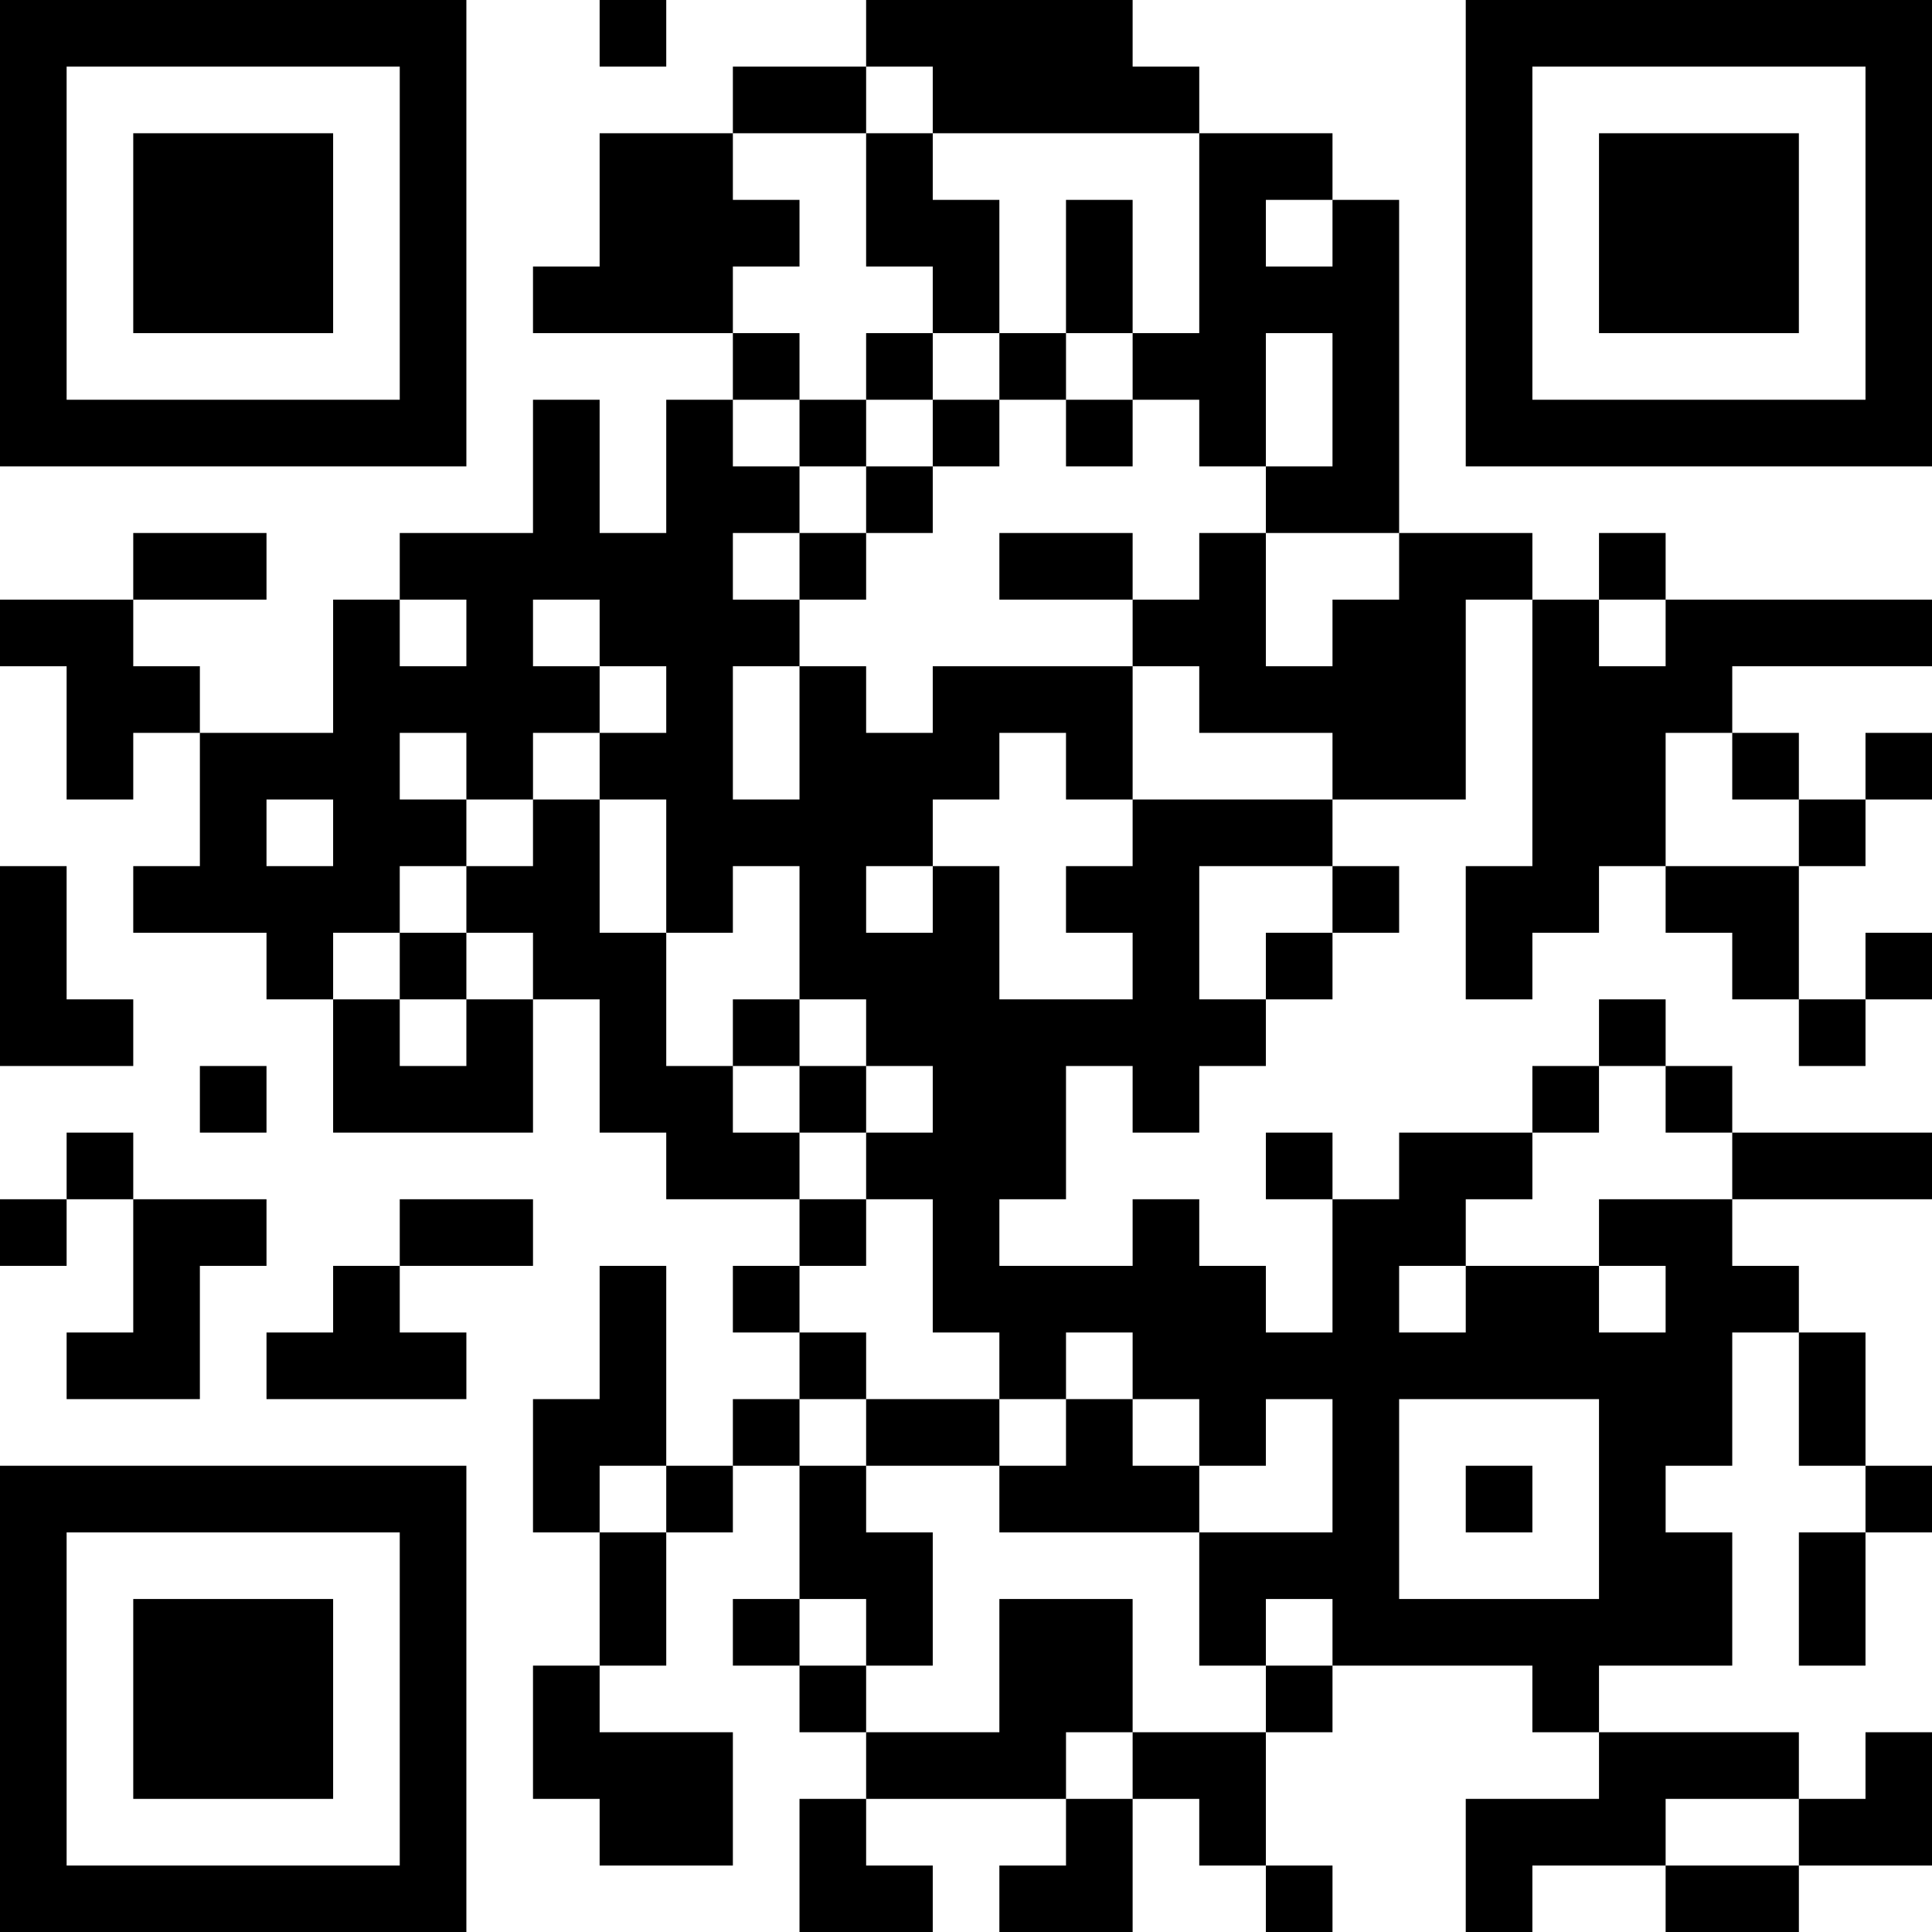 <?xml version="1.0" encoding="UTF-8"?>
<svg xmlns="http://www.w3.org/2000/svg" version="1.1" width="200" height="200" viewBox="0 0 200 200"><rect x="0" y="0" width="200" height="200" fill="#ffffff"/><g transform="scale(6.897)"><g transform="translate(0,0)"><path fill-rule="evenodd" d="M9 0L9 1L10 1L10 0ZM13 0L13 1L11 1L11 2L9 2L9 4L8 4L8 5L11 5L11 6L10 6L10 8L9 8L9 6L8 6L8 8L6 8L6 9L5 9L5 11L3 11L3 10L2 10L2 9L4 9L4 8L2 8L2 9L0 9L0 10L1 10L1 12L2 12L2 11L3 11L3 13L2 13L2 14L4 14L4 15L5 15L5 17L8 17L8 15L9 15L9 17L10 17L10 18L12 18L12 19L11 19L11 20L12 20L12 21L11 21L11 22L10 22L10 19L9 19L9 21L8 21L8 23L9 23L9 25L8 25L8 27L9 27L9 28L11 28L11 26L9 26L9 25L10 25L10 23L11 23L11 22L12 22L12 24L11 24L11 25L12 25L12 26L13 26L13 27L12 27L12 29L14 29L14 28L13 28L13 27L16 27L16 28L15 28L15 29L17 29L17 27L18 27L18 28L19 28L19 29L20 29L20 28L19 28L19 26L20 26L20 25L23 25L23 26L24 26L24 27L22 27L22 29L23 29L23 28L25 28L25 29L27 29L27 28L29 28L29 26L28 26L28 27L27 27L27 26L24 26L24 25L26 25L26 23L25 23L25 22L26 22L26 20L27 20L27 22L28 22L28 23L27 23L27 25L28 25L28 23L29 23L29 22L28 22L28 20L27 20L27 19L26 19L26 18L29 18L29 17L26 17L26 16L25 16L25 15L24 15L24 16L23 16L23 17L21 17L21 18L20 18L20 17L19 17L19 18L20 18L20 20L19 20L19 19L18 19L18 18L17 18L17 19L15 19L15 18L16 18L16 16L17 16L17 17L18 17L18 16L19 16L19 15L20 15L20 14L21 14L21 13L20 13L20 12L22 12L22 9L23 9L23 13L22 13L22 15L23 15L23 14L24 14L24 13L25 13L25 14L26 14L26 15L27 15L27 16L28 16L28 15L29 15L29 14L28 14L28 15L27 15L27 13L28 13L28 12L29 12L29 11L28 11L28 12L27 12L27 11L26 11L26 10L29 10L29 9L25 9L25 8L24 8L24 9L23 9L23 8L21 8L21 3L20 3L20 2L18 2L18 1L17 1L17 0ZM13 1L13 2L11 2L11 3L12 3L12 4L11 4L11 5L12 5L12 6L11 6L11 7L12 7L12 8L11 8L11 9L12 9L12 10L11 10L11 12L12 12L12 10L13 10L13 11L14 11L14 10L17 10L17 12L16 12L16 11L15 11L15 12L14 12L14 13L13 13L13 14L14 14L14 13L15 13L15 15L17 15L17 14L16 14L16 13L17 13L17 12L20 12L20 11L18 11L18 10L17 10L17 9L18 9L18 8L19 8L19 10L20 10L20 9L21 9L21 8L19 8L19 7L20 7L20 5L19 5L19 7L18 7L18 6L17 6L17 5L18 5L18 2L14 2L14 1ZM13 2L13 4L14 4L14 5L13 5L13 6L12 6L12 7L13 7L13 8L12 8L12 9L13 9L13 8L14 8L14 7L15 7L15 6L16 6L16 7L17 7L17 6L16 6L16 5L17 5L17 3L16 3L16 5L15 5L15 3L14 3L14 2ZM19 3L19 4L20 4L20 3ZM14 5L14 6L13 6L13 7L14 7L14 6L15 6L15 5ZM15 8L15 9L17 9L17 8ZM6 9L6 10L7 10L7 9ZM8 9L8 10L9 10L9 11L8 11L8 12L7 12L7 11L6 11L6 12L7 12L7 13L6 13L6 14L5 14L5 15L6 15L6 16L7 16L7 15L8 15L8 14L7 14L7 13L8 13L8 12L9 12L9 14L10 14L10 16L11 16L11 17L12 17L12 18L13 18L13 19L12 19L12 20L13 20L13 21L12 21L12 22L13 22L13 23L14 23L14 25L13 25L13 24L12 24L12 25L13 25L13 26L15 26L15 24L17 24L17 26L16 26L16 27L17 27L17 26L19 26L19 25L20 25L20 24L19 24L19 25L18 25L18 23L20 23L20 21L19 21L19 22L18 22L18 21L17 21L17 20L16 20L16 21L15 21L15 20L14 20L14 18L13 18L13 17L14 17L14 16L13 16L13 15L12 15L12 13L11 13L11 14L10 14L10 12L9 12L9 11L10 11L10 10L9 10L9 9ZM24 9L24 10L25 10L25 9ZM25 11L25 13L27 13L27 12L26 12L26 11ZM4 12L4 13L5 13L5 12ZM0 13L0 16L2 16L2 15L1 15L1 13ZM18 13L18 15L19 15L19 14L20 14L20 13ZM6 14L6 15L7 15L7 14ZM11 15L11 16L12 16L12 17L13 17L13 16L12 16L12 15ZM3 16L3 17L4 17L4 16ZM24 16L24 17L23 17L23 18L22 18L22 19L21 19L21 20L22 20L22 19L24 19L24 20L25 20L25 19L24 19L24 18L26 18L26 17L25 17L25 16ZM1 17L1 18L0 18L0 19L1 19L1 18L2 18L2 20L1 20L1 21L3 21L3 19L4 19L4 18L2 18L2 17ZM6 18L6 19L5 19L5 20L4 20L4 21L7 21L7 20L6 20L6 19L8 19L8 18ZM13 21L13 22L15 22L15 23L18 23L18 22L17 22L17 21L16 21L16 22L15 22L15 21ZM21 21L21 24L24 24L24 21ZM9 22L9 23L10 23L10 22ZM22 22L22 23L23 23L23 22ZM25 27L25 28L27 28L27 27ZM0 0L0 7L7 7L7 0ZM1 1L1 6L6 6L6 1ZM2 2L2 5L5 5L5 2ZM22 0L22 7L29 7L29 0ZM23 1L23 6L28 6L28 1ZM24 2L24 5L27 5L27 2ZM0 22L0 29L7 29L7 22ZM1 23L1 28L6 28L6 23ZM2 24L2 27L5 27L5 24Z" fill="#000000"/></g></g></svg>
